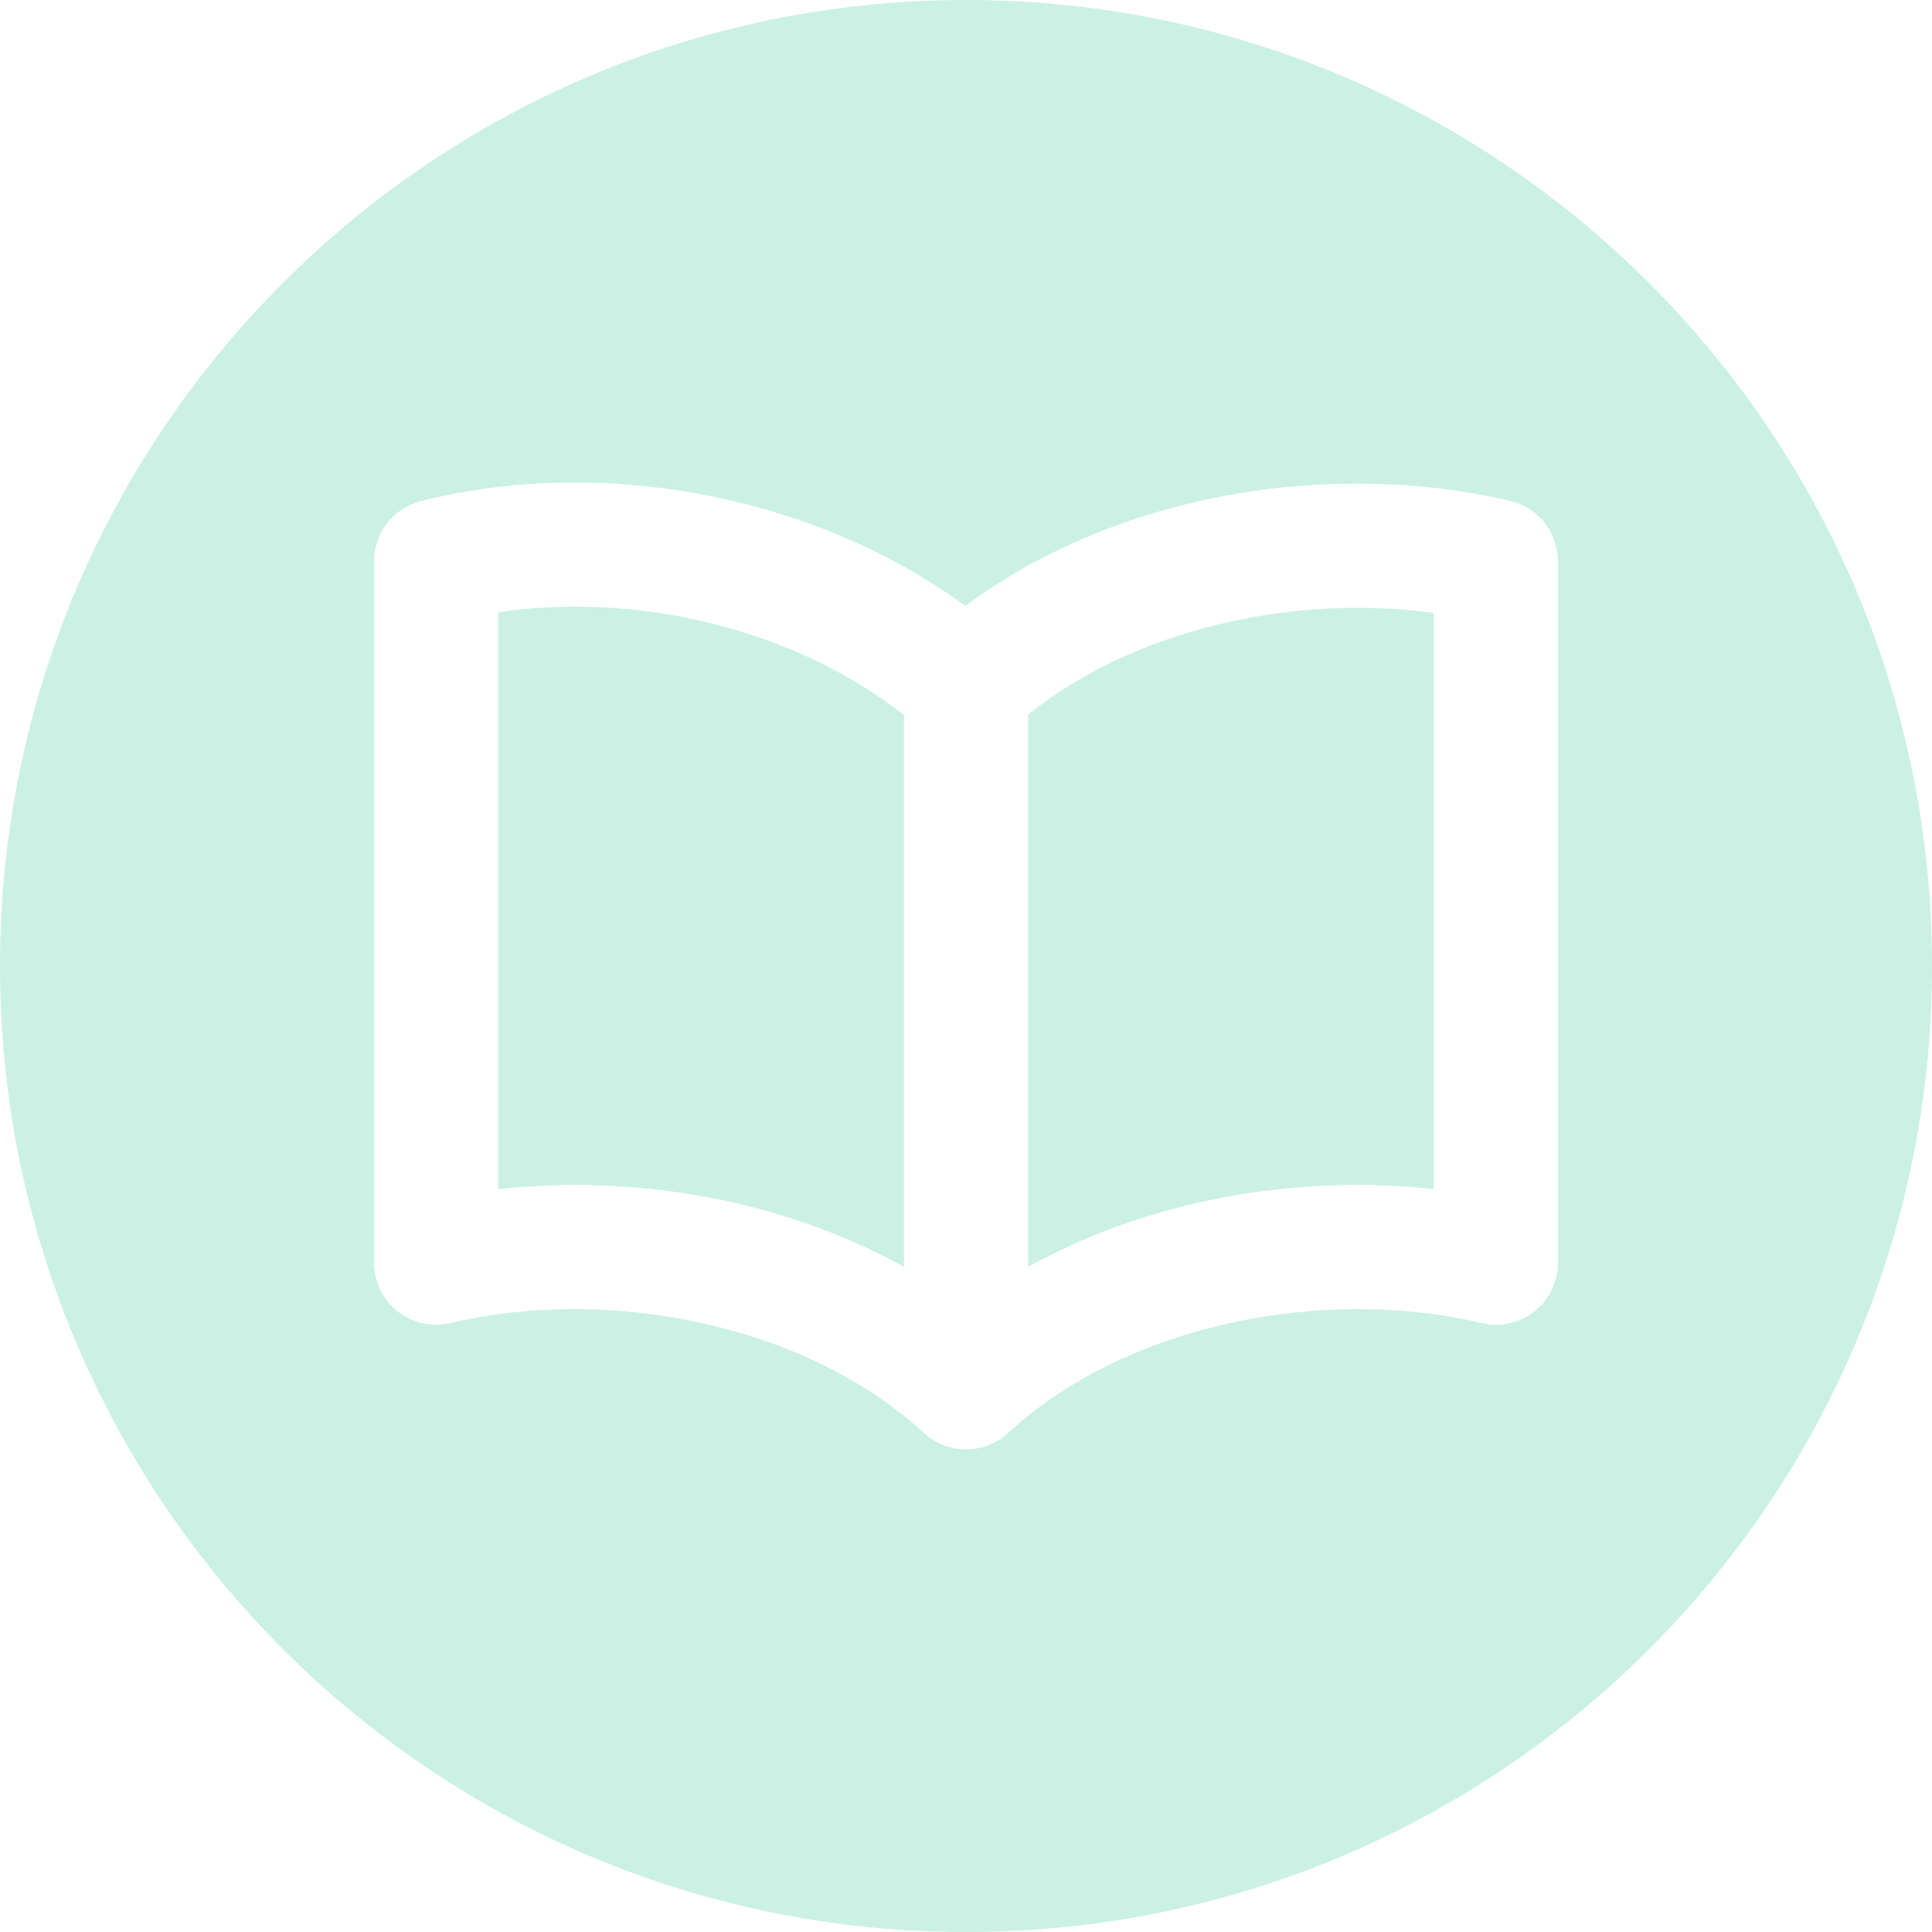 <?xml version="1.0" encoding="UTF-8"?>
<svg id="Camada_2" data-name="Camada 2" xmlns="http://www.w3.org/2000/svg" viewBox="0 0 511.99 512">
  <defs>
    <style>
      .cls-1 {
        fill: #cbf1e4;
      }
    </style>
  </defs>
  <g id="Camada_1-2" data-name="Camada 1">
    <g>
      <path class="cls-1" d="M239.55,189.49v146.24c-32.23-17.89-71.42-24.59-107.52-20.6V162.23c36.48-5.33,77.84,3.99,107.52,27.26Z"/>
      <path class="cls-1" d="M379.96,162.43v152.7c-36.05-3.99-75.24,2.68-107.51,20.6V189.34c28.65-22.92,70.79-31.93,107.51-26.91Z"/>
      <path class="cls-1" d="M256,0C114.58,0,0,114.59,0,256s114.58,256,256,256,255.99-114.58,255.99-256S397.31,0,256,0Zm156.87,334.62c0,10.57-9.86,18.44-20.22,16-42.49-9.99-94.49,.5-125.49,29.12-6.3,5.81-16.04,5.8-22.33,0-30.92-28.55-82.91-39.14-125.49-29.12-10.38,2.44-20.22-5.45-20.22-16V148.75c0-7.52,5.1-14.08,12.39-15.93,46.4-11.83,103.03-2.43,144.34,27.77,40.36-30.07,97.25-38.93,144.34-27.85,7.43,1.75,12.68,8.38,12.68,16.01v185.87Z"/>
    </g>
  </g>
</svg>